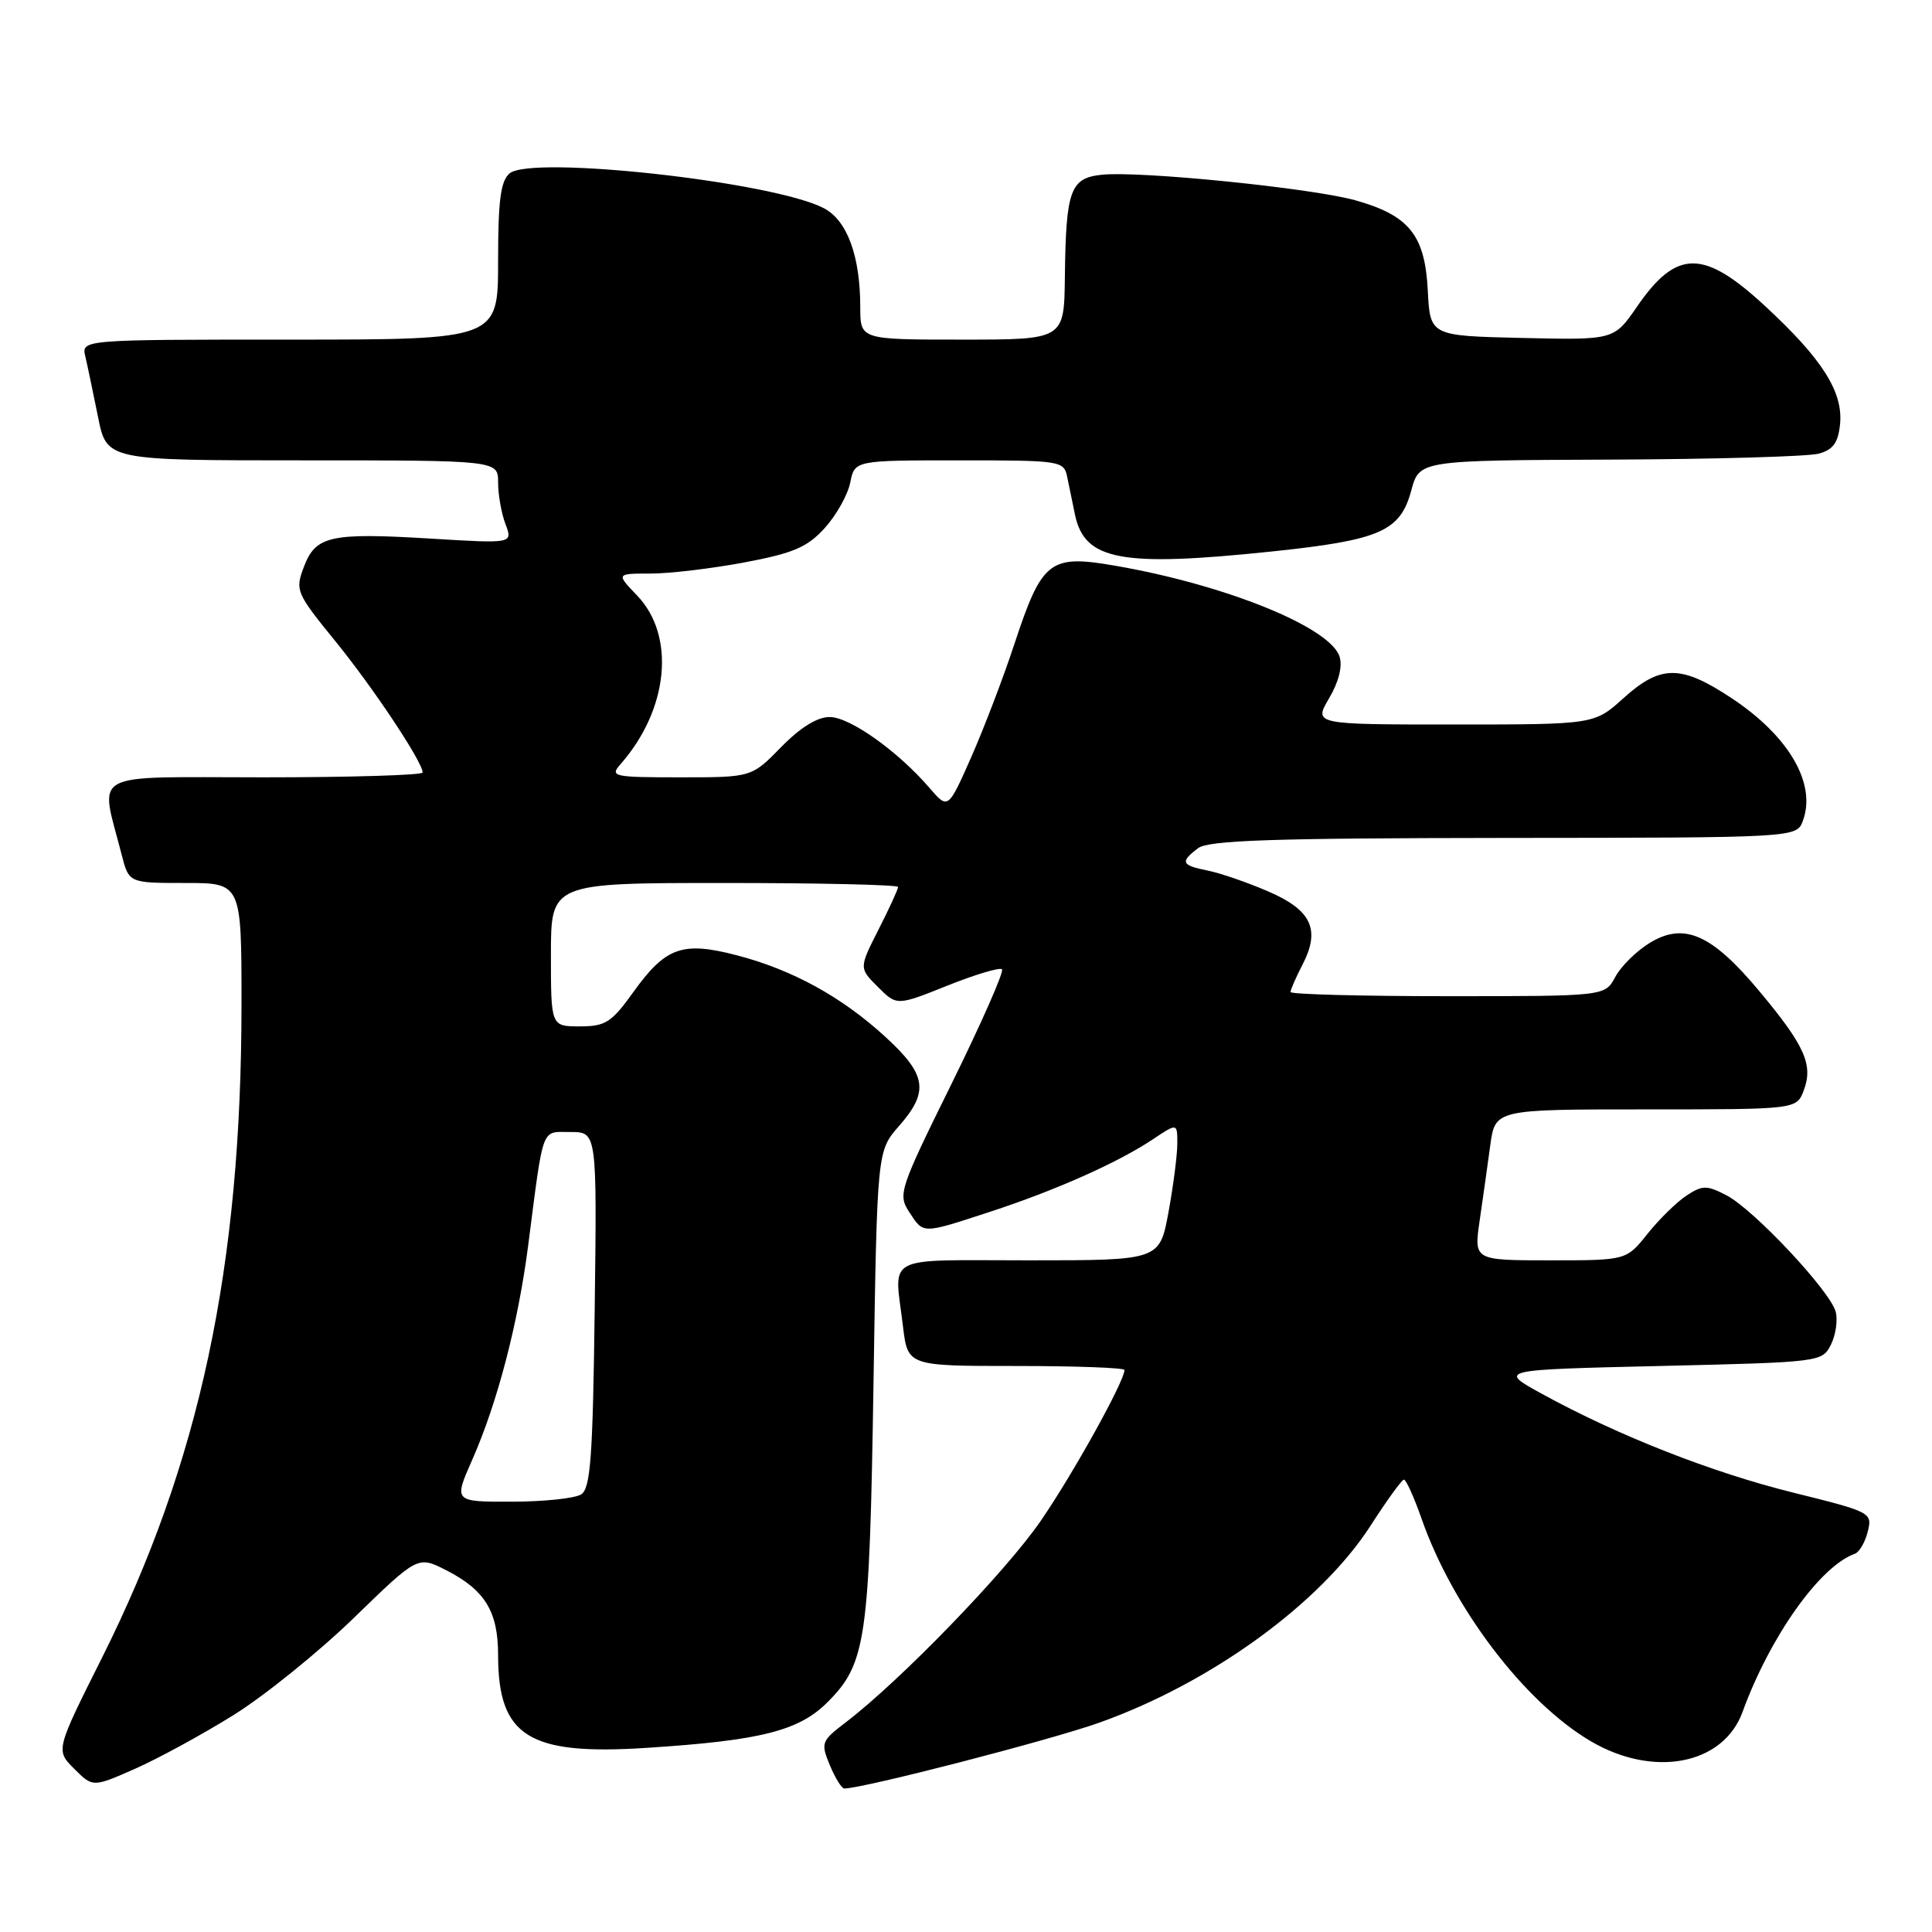 <?xml version="1.0" encoding="UTF-8" standalone="no"?>
<!DOCTYPE svg PUBLIC "-//W3C//DTD SVG 1.1//EN" "http://www.w3.org/Graphics/SVG/1.1/DTD/svg11.dtd" >
<svg xmlns="http://www.w3.org/2000/svg" xmlns:xlink="http://www.w3.org/1999/xlink" version="1.1" viewBox="0 0 256 256">
 <g >
 <path fill="currentColor"
d=" M 30.97 227.24 C 35.07 224.68 42.24 218.89 46.90 214.37 C 55.36 206.15 55.36 206.15 59.12 208.06 C 64.25 210.68 66.00 213.53 66.00 219.27 C 66.00 230.09 70.03 232.62 85.69 231.60 C 100.77 230.63 105.85 229.35 109.63 225.57 C 114.77 220.43 115.21 217.37 115.74 183.51 C 116.22 152.52 116.22 152.52 119.11 149.22 C 123.13 144.65 122.79 142.41 117.36 137.43 C 111.56 132.10 105.01 128.50 97.63 126.58 C 90.43 124.70 88.21 125.49 83.94 131.43 C 81.03 135.49 80.23 136.00 76.83 136.00 C 73.00 136.00 73.00 136.00 73.00 126.50 C 73.00 117.00 73.00 117.00 96.00 117.00 C 108.65 117.00 119.00 117.24 119.00 117.53 C 119.00 117.83 117.84 120.36 116.41 123.17 C 113.82 128.28 113.82 128.28 116.33 130.78 C 118.83 133.28 118.83 133.28 125.54 130.60 C 129.23 129.12 132.48 128.15 132.77 128.44 C 133.06 128.73 130.06 135.54 126.10 143.58 C 119.18 157.59 118.96 158.28 120.47 160.59 C 122.40 163.54 122.09 163.54 131.18 160.57 C 139.82 157.75 148.14 154.05 152.75 150.97 C 156.00 148.80 156.00 148.80 156.00 151.54 C 156.00 153.04 155.47 157.13 154.83 160.63 C 153.65 167.00 153.65 167.00 136.33 167.00 C 116.79 167.00 118.49 166.11 119.65 175.75 C 120.28 181.00 120.28 181.00 134.64 181.00 C 142.54 181.00 149.00 181.24 149.00 181.53 C 149.00 183.02 142.14 195.38 137.87 201.57 C 133.21 208.33 119.30 222.70 112.09 228.20 C 108.82 230.70 108.73 230.93 109.96 233.90 C 110.67 235.61 111.53 236.99 111.87 236.99 C 114.54 236.94 139.12 230.59 145.67 228.26 C 160.50 222.97 174.98 212.45 181.62 202.14 C 183.75 198.83 185.73 196.09 186.02 196.06 C 186.30 196.03 187.36 198.36 188.37 201.25 C 192.51 213.08 202.02 225.58 210.80 230.73 C 219.14 235.62 228.36 233.83 230.90 226.83 C 234.54 216.84 241.15 207.53 245.78 205.88 C 246.37 205.67 247.14 204.35 247.49 202.94 C 248.11 200.43 247.93 200.34 237.65 197.79 C 226.85 195.12 214.43 190.24 204.31 184.69 C 198.50 181.50 198.50 181.50 219.97 181.00 C 241.24 180.50 241.45 180.48 242.61 178.17 C 243.25 176.88 243.53 174.93 243.24 173.82 C 242.53 171.08 232.36 160.24 228.76 158.38 C 226.15 157.03 225.60 157.03 223.47 158.42 C 222.17 159.28 219.84 161.56 218.30 163.49 C 215.50 167.00 215.50 167.00 205.40 167.00 C 195.30 167.00 195.30 167.00 196.06 161.75 C 196.48 158.86 197.12 154.36 197.47 151.75 C 198.12 147.00 198.12 147.00 218.09 147.00 C 238.05 147.00 238.05 147.00 239.00 144.50 C 240.29 141.10 239.16 138.56 233.10 131.31 C 226.78 123.74 223.11 122.15 218.55 124.97 C 216.80 126.05 214.76 128.07 214.02 129.47 C 212.66 132.00 212.66 132.00 191.83 132.00 C 180.37 132.00 171.00 131.75 171.00 131.45 C 171.00 131.15 171.71 129.52 172.58 127.84 C 175.00 123.17 173.79 120.59 168.03 118.11 C 165.27 116.92 161.67 115.68 160.01 115.35 C 156.53 114.66 156.34 114.22 158.75 112.39 C 160.13 111.34 168.62 111.06 199.28 111.03 C 238.06 111.00 238.06 111.00 238.89 108.76 C 240.71 103.86 237.06 97.56 229.49 92.54 C 222.75 88.06 220.05 88.06 215.13 92.50 C 211.26 96.00 211.26 96.00 192.66 96.00 C 174.07 96.00 174.07 96.00 176.11 92.53 C 177.38 90.38 177.91 88.29 177.50 87.01 C 176.26 83.10 162.34 77.47 147.70 74.95 C 139.08 73.46 138.07 74.25 134.40 85.37 C 132.93 89.84 130.34 96.60 128.67 100.38 C 125.62 107.26 125.62 107.26 123.16 104.40 C 118.98 99.54 112.62 95.02 109.95 95.01 C 108.29 95.00 106.05 96.39 103.50 99.00 C 99.59 103.00 99.59 103.00 90.14 103.00 C 81.22 103.00 80.78 102.90 82.23 101.25 C 88.59 94.01 89.55 84.27 84.43 78.92 C 81.63 76.00 81.63 76.00 86.22 76.00 C 88.75 76.00 94.35 75.33 98.66 74.52 C 105.14 73.30 106.98 72.51 109.29 69.96 C 110.82 68.27 112.34 65.56 112.66 63.94 C 113.25 61.00 113.25 61.00 127.11 61.00 C 140.67 61.00 140.97 61.05 141.42 63.25 C 141.67 64.49 142.13 66.73 142.45 68.24 C 143.73 74.26 148.58 75.16 168.47 73.08 C 182.89 71.57 185.54 70.41 187.00 64.99 C 188.08 61.00 188.08 61.00 213.29 60.90 C 227.15 60.85 239.62 60.49 241.00 60.11 C 242.91 59.59 243.57 58.65 243.82 56.18 C 244.23 51.93 241.46 47.56 233.91 40.58 C 225.72 32.99 222.15 33.01 216.90 40.65 C 213.86 45.06 213.86 45.06 201.68 44.78 C 189.50 44.50 189.50 44.50 189.19 38.50 C 188.82 31.14 186.71 28.53 179.55 26.53 C 173.75 24.92 151.18 22.64 146.04 23.15 C 141.81 23.58 141.24 25.14 141.10 36.75 C 141.00 45.00 141.00 45.00 127.50 45.00 C 114.00 45.00 114.00 45.00 113.99 40.75 C 113.99 33.88 112.25 29.18 109.13 27.57 C 102.37 24.07 70.45 20.55 67.53 22.97 C 66.34 23.97 66.00 26.52 66.00 34.62 C 66.00 45.00 66.00 45.00 38.39 45.00 C 10.78 45.00 10.78 45.00 11.31 47.25 C 11.60 48.49 12.35 52.09 12.99 55.25 C 14.14 61.00 14.14 61.00 40.07 61.00 C 66.00 61.00 66.00 61.00 66.00 63.93 C 66.00 65.55 66.44 68.03 66.98 69.45 C 67.96 72.03 67.96 72.03 57.12 71.37 C 43.74 70.56 41.82 70.99 40.26 75.13 C 39.09 78.22 39.24 78.57 44.40 84.92 C 49.47 91.14 56.00 100.97 56.00 102.36 C 56.00 102.71 46.51 103.00 34.92 103.00 C 11.34 103.00 13.24 101.96 16.12 113.25 C 17.08 117.00 17.08 117.00 24.54 117.00 C 32.00 117.00 32.00 117.00 32.00 133.04 C 32.00 167.89 26.47 193.79 13.52 219.65 C 7.37 231.92 7.37 231.92 9.84 234.38 C 12.30 236.84 12.30 236.84 17.90 234.37 C 20.98 233.01 26.86 229.80 30.97 227.24 Z  M 62.58 193.41 C 65.90 185.90 68.66 175.32 69.99 165.00 C 72.07 148.90 71.66 150.00 75.60 150.00 C 79.10 150.00 79.10 150.00 78.80 173.54 C 78.55 193.14 78.25 197.23 77.00 198.02 C 76.17 198.54 72.04 198.98 67.81 198.98 C 60.11 199.00 60.11 199.00 62.58 193.41 Z "/>
</g>
</svg>